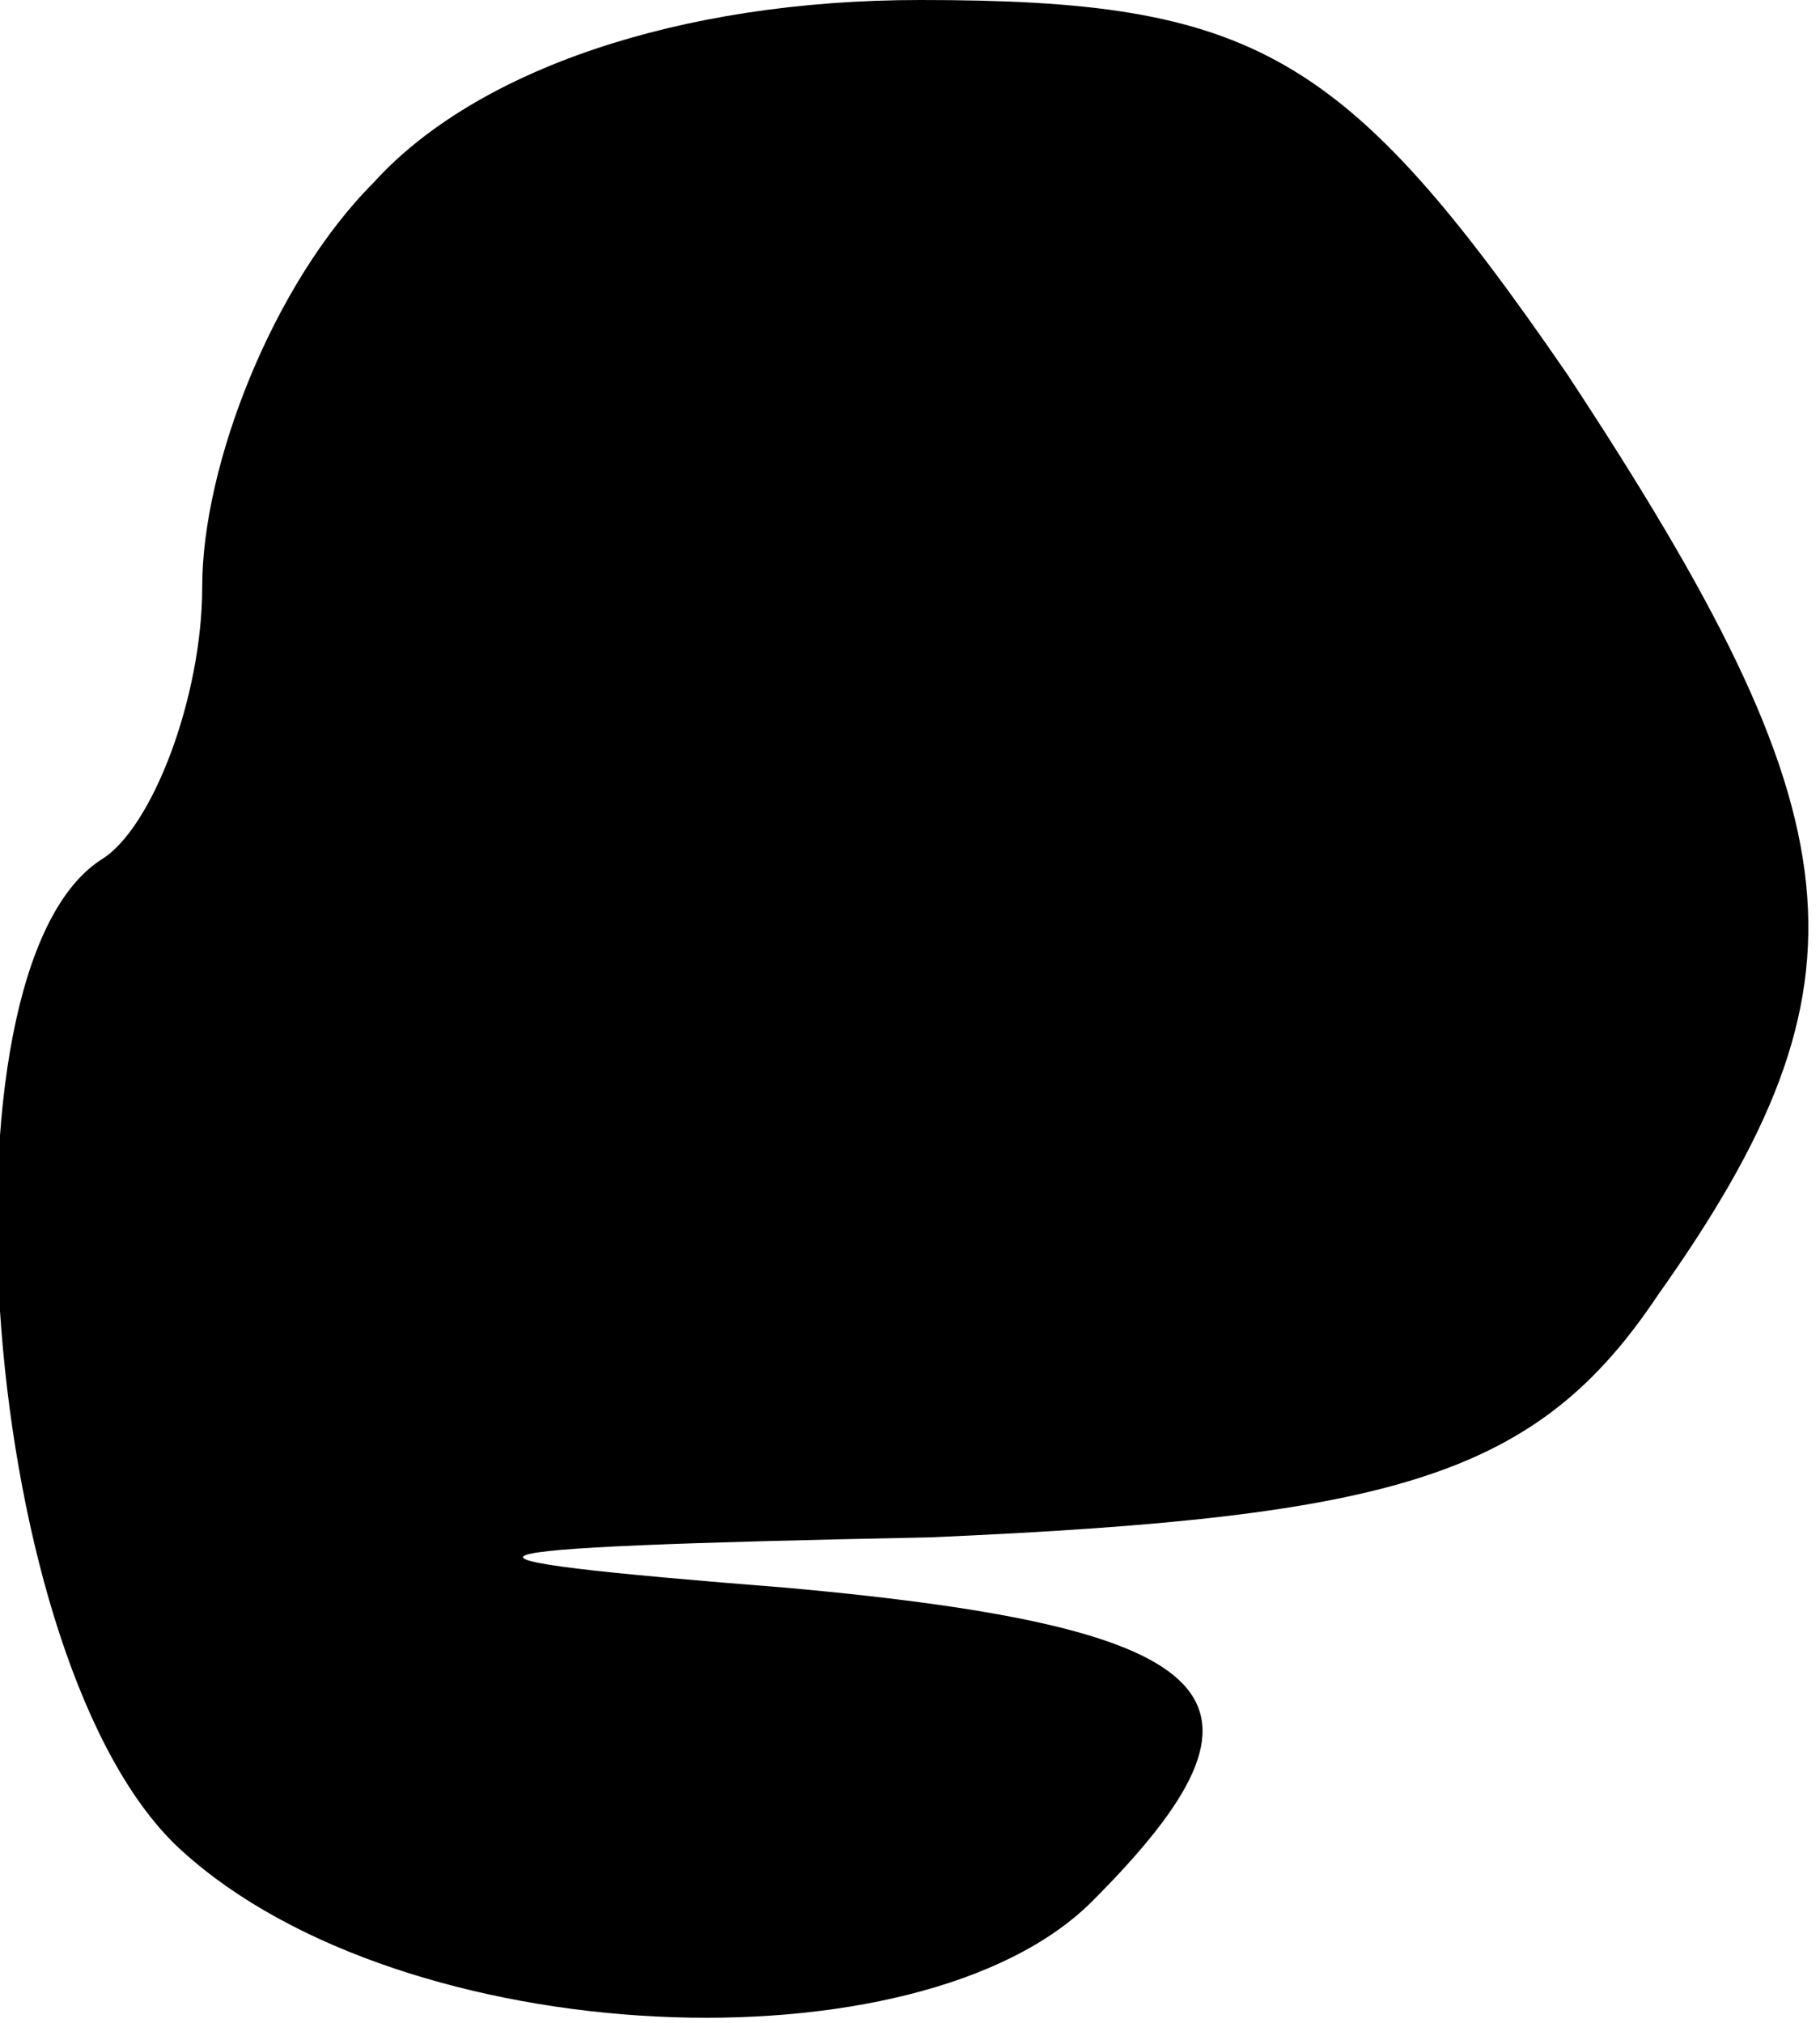 <?xml version="1.0" standalone="no"?>
<!DOCTYPE svg PUBLIC "-//W3C//DTD SVG 20010904//EN"
 "http://www.w3.org/TR/2001/REC-SVG-20010904/DTD/svg10.dtd">
<svg version="1.0" xmlns="http://www.w3.org/2000/svg"
 width="18pt" height="20pt" viewBox="0 0 18 20"
 preserveAspectRatio="xMidYMid meet">
<g transform="translate(0,20) scale(0.1,-0.1)"
fill="#000000" stroke="none">
<path fill="#000000" stroke="none" d="M37 182 c-10 -10 -17 -28 -17 -40 0
-11 -5 -24 -10 -27 -17 -11 -12 -80 8 -98 22 -20 73 -22 90 -5 20 20 14 27
-30 31 -38 3 -36 4 14 5 46 2 60 6 72 24 22 31 20 47 -9 91 -22 32 -31 37 -64
37 -24 0 -44 -7 -54 -18z"/>
</g>
</svg>
